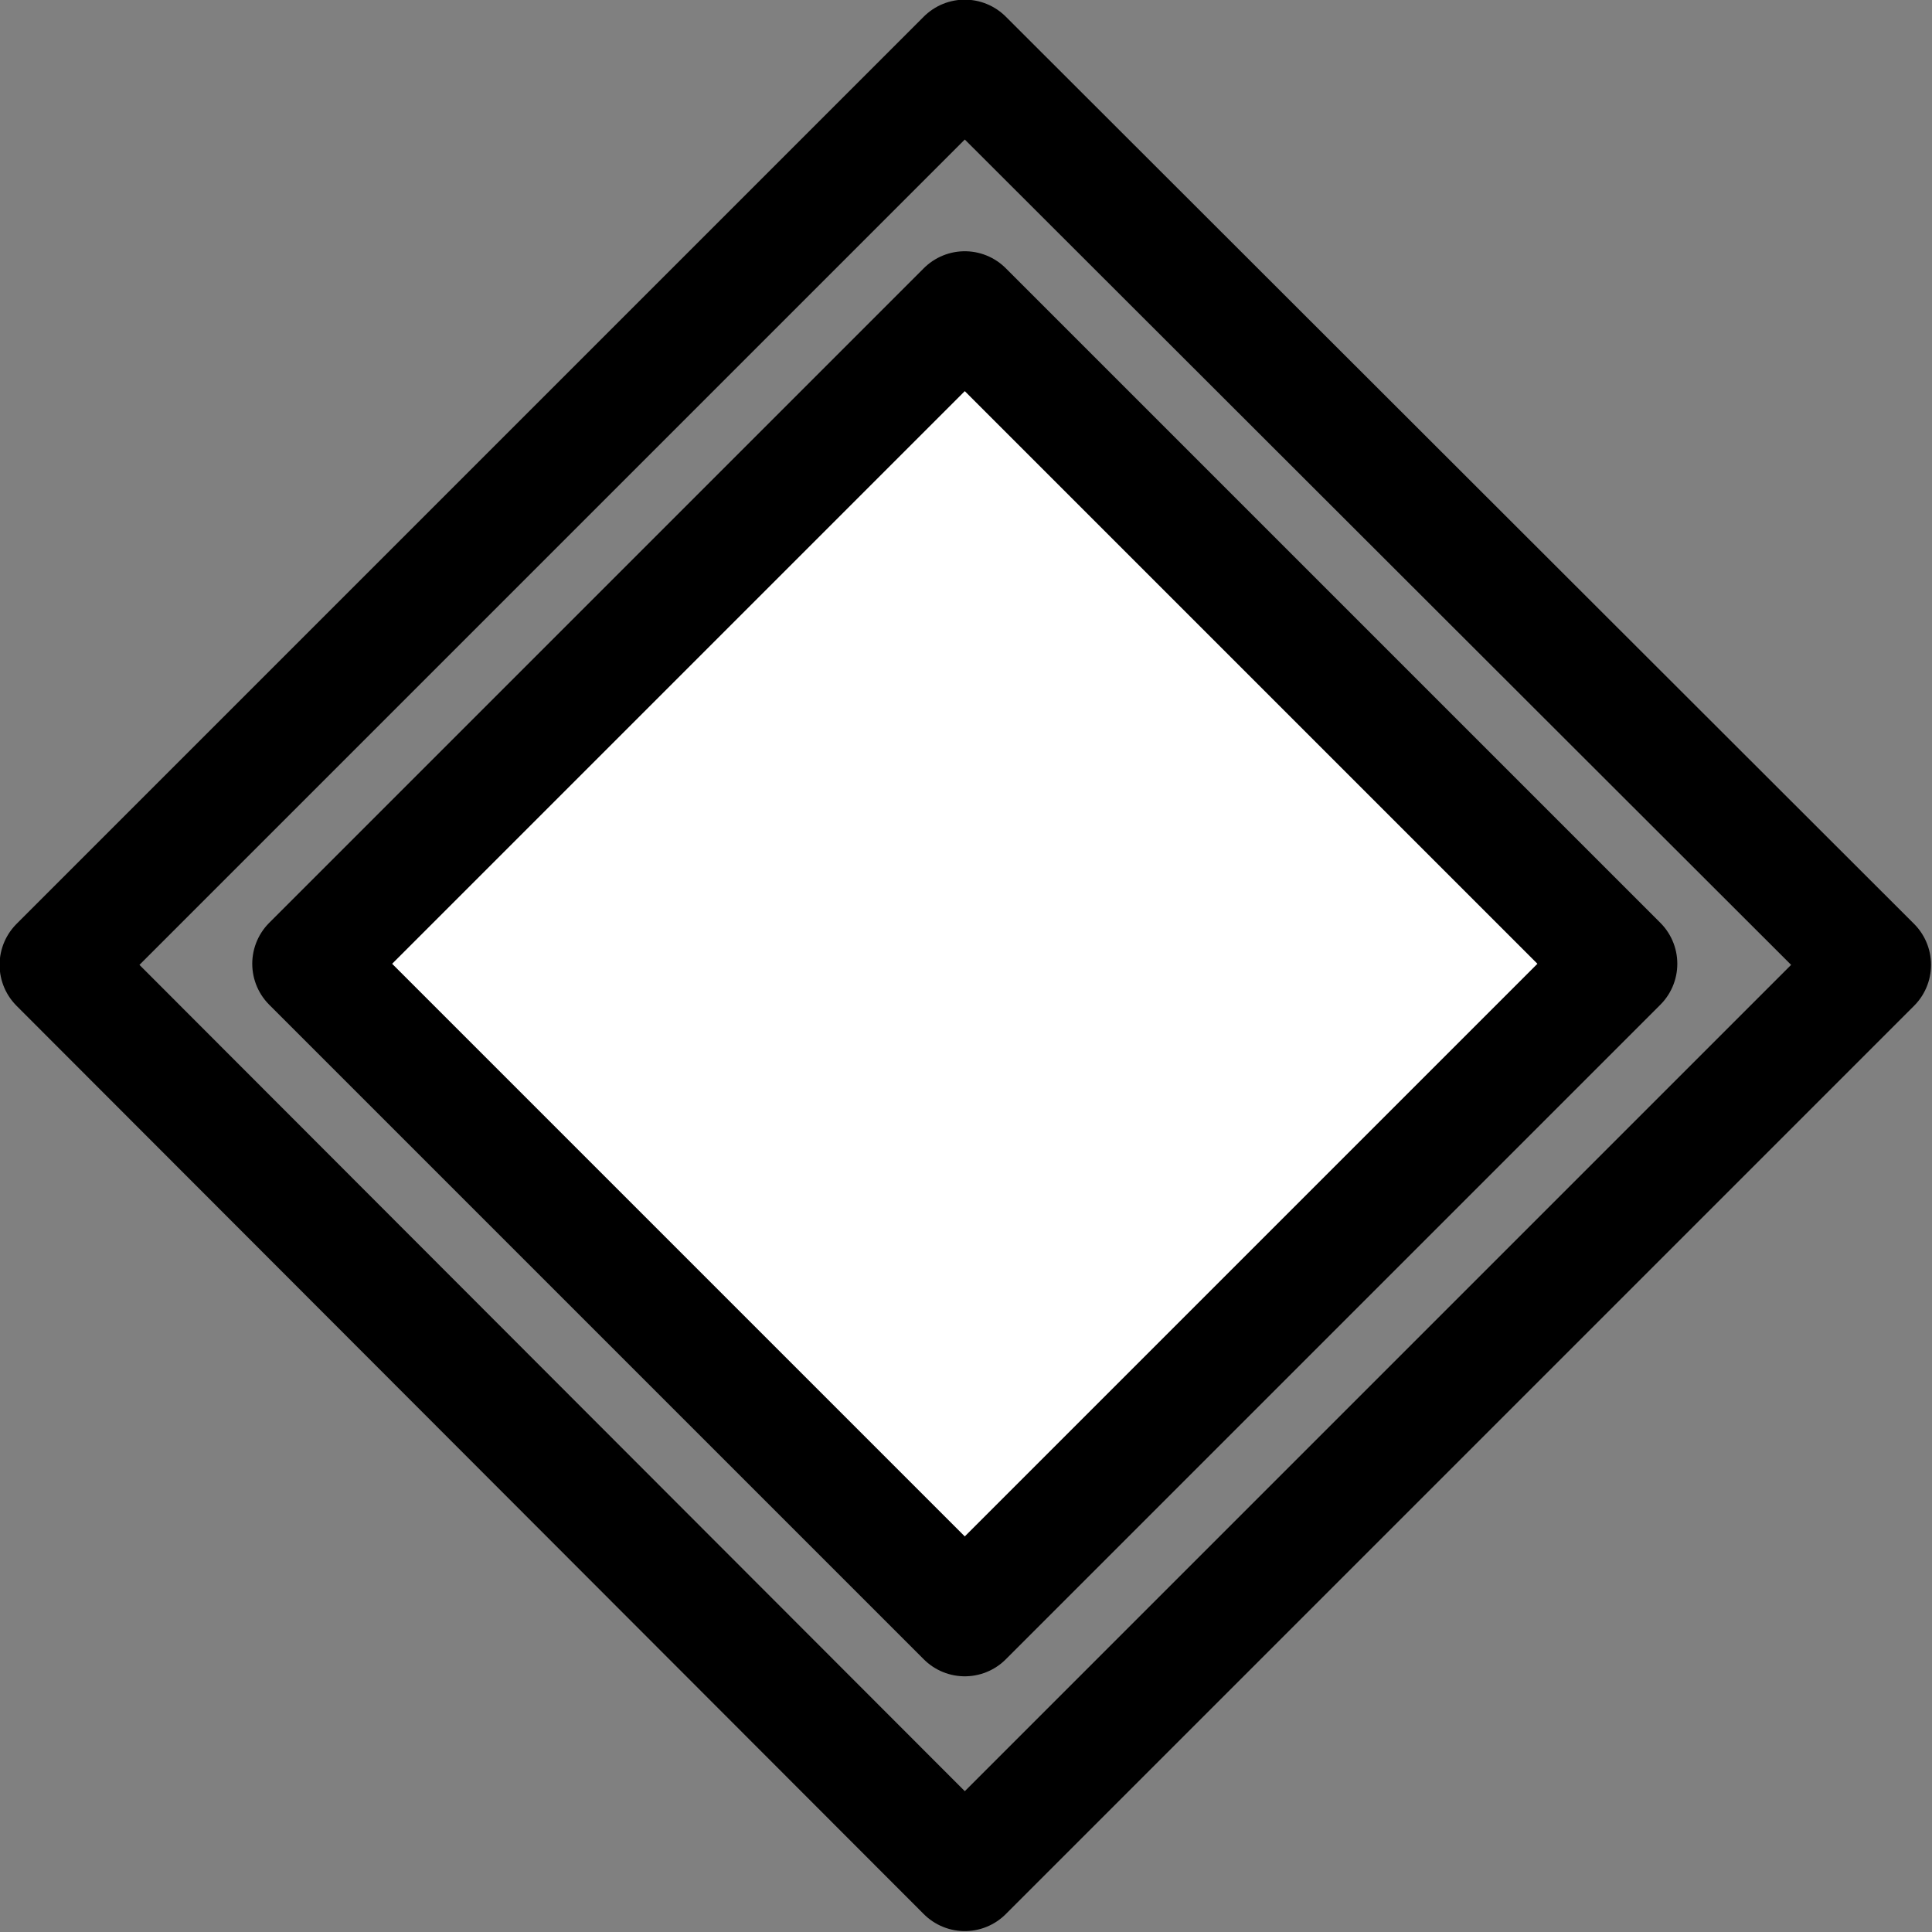 <?xml version="1.0" encoding="UTF-8" standalone="no"?>
<svg
   version="1.2"
   width="13.229mm"
   height="13.229mm"
   viewBox="0 0 1322.917 1322.917"
   preserveAspectRatio="xMidYMid"
   fill-rule="evenodd"
   stroke-width="28.222"
   stroke-linejoin="round"
   xml:space="preserve"
   id="svg21"
   sodipodi:docname="ref.svg"
   inkscape:version="1.1.1 (3bf5ae0d25, 2021-09-20)"
   xmlns:inkscape="http://www.inkscape.org/namespaces/inkscape"
   xmlns:sodipodi="http://sodipodi.sourceforge.net/DTD/sodipodi-0.dtd"
   xmlns="http://www.w3.org/2000/svg"
   xmlns:svg="http://www.w3.org/2000/svg"><rect x="0" y="0" width="1322.917" height="1322.917" fill="#808080" stroke="none"/><defs
   id="defs25" /><sodipodi:namedview
   id="namedview23"
   pagecolor="#ffffff"
   bordercolor="#666666"
   borderopacity="1.0"
   inkscape:pageshadow="2"
   inkscape:pageopacity="0.0"
   inkscape:pagecheckerboard="0"
   inkscape:document-units="mm"
   showgrid="false"
   fit-margin-top="0"
   fit-margin-left="0"
   fit-margin-right="0"
   fit-margin-bottom="0"
   inkscape:zoom="10.89394"
   inkscape:cx="40.068149"
   inkscape:cy="45.346313"
   inkscape:window-width="2560"
   inkscape:window-height="1400"
   inkscape:window-x="-12"
   inkscape:window-y="-12"
   inkscape:window-maximized="1"
   inkscape:current-layer="svg21" />
 <g
   visibility="visible"
   id="MasterSlide_1_Default"
   transform="translate(-1397.728,-1146.811)">
  <desc
   id="desc2">Master slide
  </desc>
  <rect
   fill="none"
   stroke="none"
   x="0"
   y="0"
   width="21590"
   height="27940"
   id="rect4" />
 </g>
 <g
   visibility="visible"
   id="Slide_1_page1"
   transform="matrix(0.73,0,0,0.73,-981.147,-836.566)"
   style="stroke-width:108.702;stroke-miterlimit:4;stroke-dasharray:none">
  <g
   id="DrawingGroup_1"
   style="stroke-width:108.702;stroke-miterlimit:4;stroke-dasharray:none">
   <g
   id="g12"
   style="stroke-width:108.702;stroke-miterlimit:4;stroke-dasharray:none">
    <path
   fill="#ffffff"
   stroke="none"
   d="m 1635,2050 614,-614 614,614 -614,614 z"
   id="path7"
   style="stroke-width:108.702;stroke-miterlimit:4;stroke-dasharray:none" />
    <path
   fill="none"
   stroke="#000000"
   id="Drawing_1_0"
   stroke-width="100"
   stroke-linejoin="round"
   d="m 1635,2050 614,-614 614,614 -614,614 z"
   style="stroke-width:108.702;stroke-miterlimit:4;stroke-dasharray:none" />
    <rect
   fill="none"
   stroke="none"
   x="1636"
   y="1437"
   width="1228"
   height="1228"
   id="rect10"
   style="stroke-width:108.702;stroke-miterlimit:4;stroke-dasharray:none" />
   </g>
   <g
   id="g17"
   style="stroke-width:108.702;stroke-miterlimit:4;stroke-dasharray:none">
    <path
   fill="none"
   stroke="#000000"
   id="Drawing_2_0"
   stroke-width="100"
   stroke-linejoin="round"
   d="m 1398,2051 851,-851 852,851 -852,852 z"
   style="stroke-width:108.702;stroke-miterlimit:4;stroke-dasharray:none" />
    <rect
   fill="none"
   stroke="none"
   x="1398"
   y="1200"
   width="1703"
   height="1703"
   id="rect15"
   style="stroke-width:108.702;stroke-miterlimit:4;stroke-dasharray:none" />
   </g>
  </g>
 </g>
</svg>
